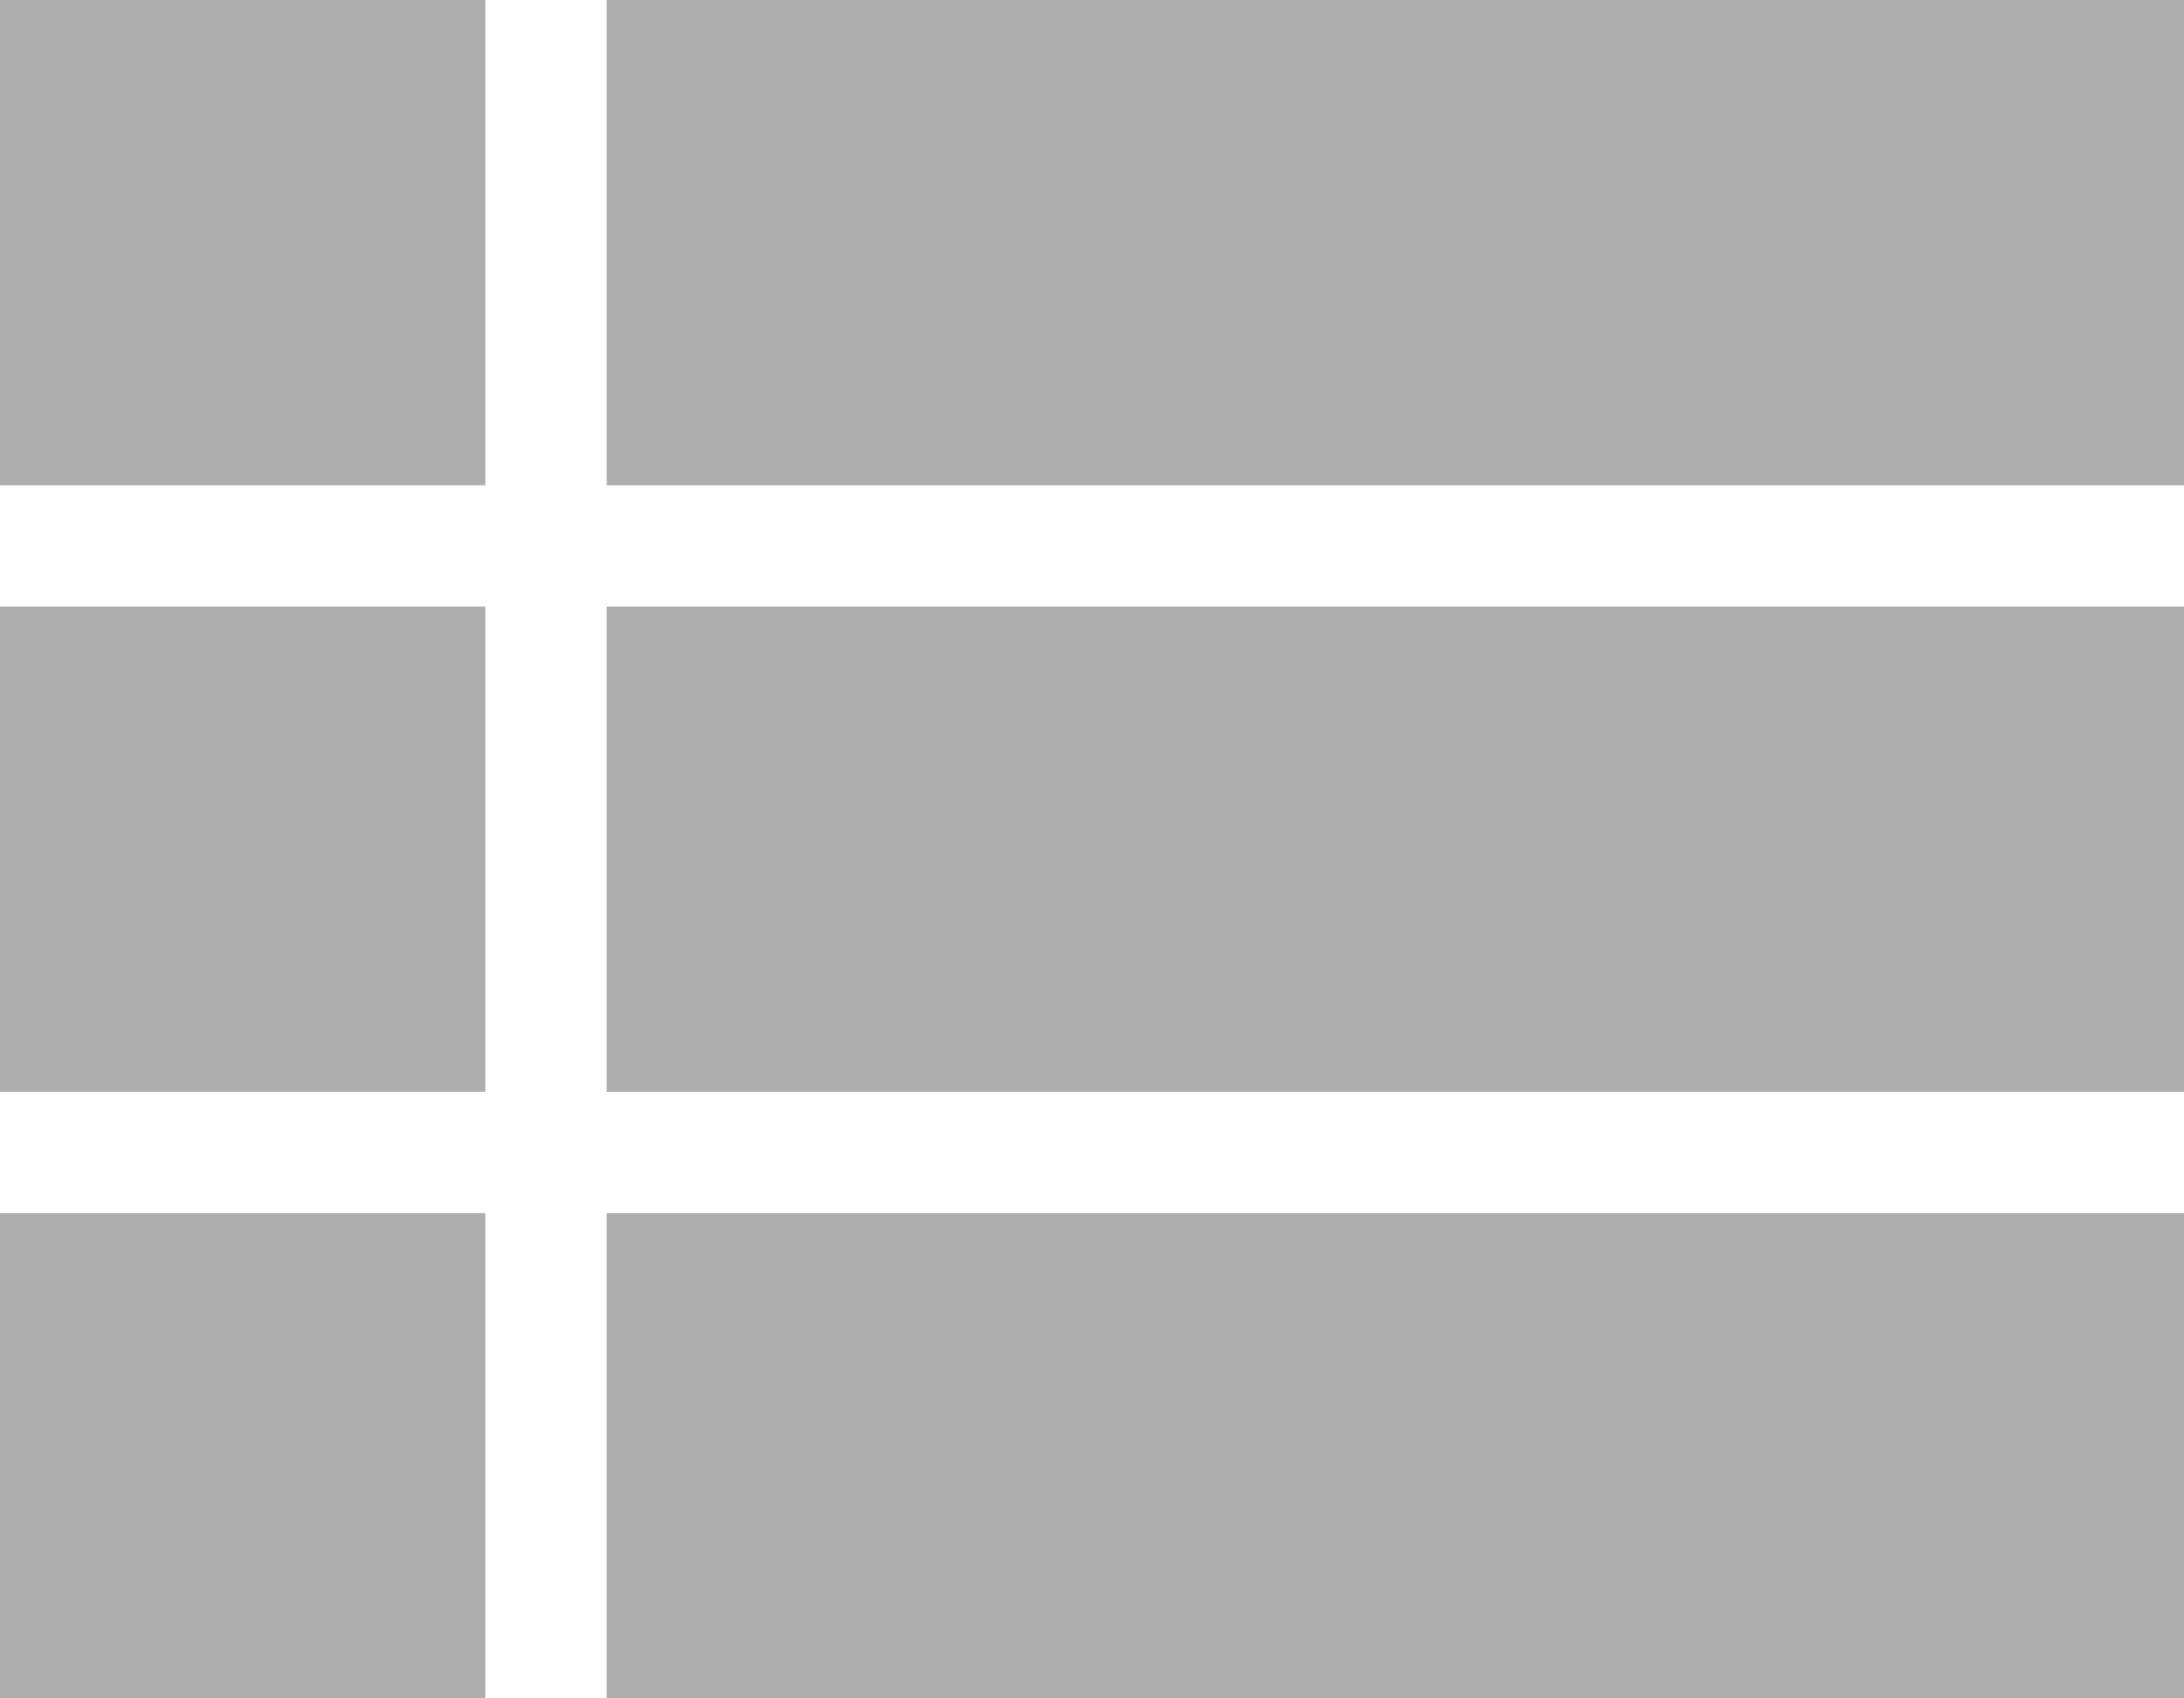 <svg width="18" height="14" viewBox="0 0 18 14" fill="none" xmlns="http://www.w3.org/2000/svg">
    <path d="M0 9H4V5H0V9ZM0 14H4V10H0V14ZM0 4H4V0H0V4ZM5 9H18V5H5V9ZM5 14H18V10H5V14ZM5 0V4H18V0H5Z" fill="#AEAEAE"/>
    </svg>
    
